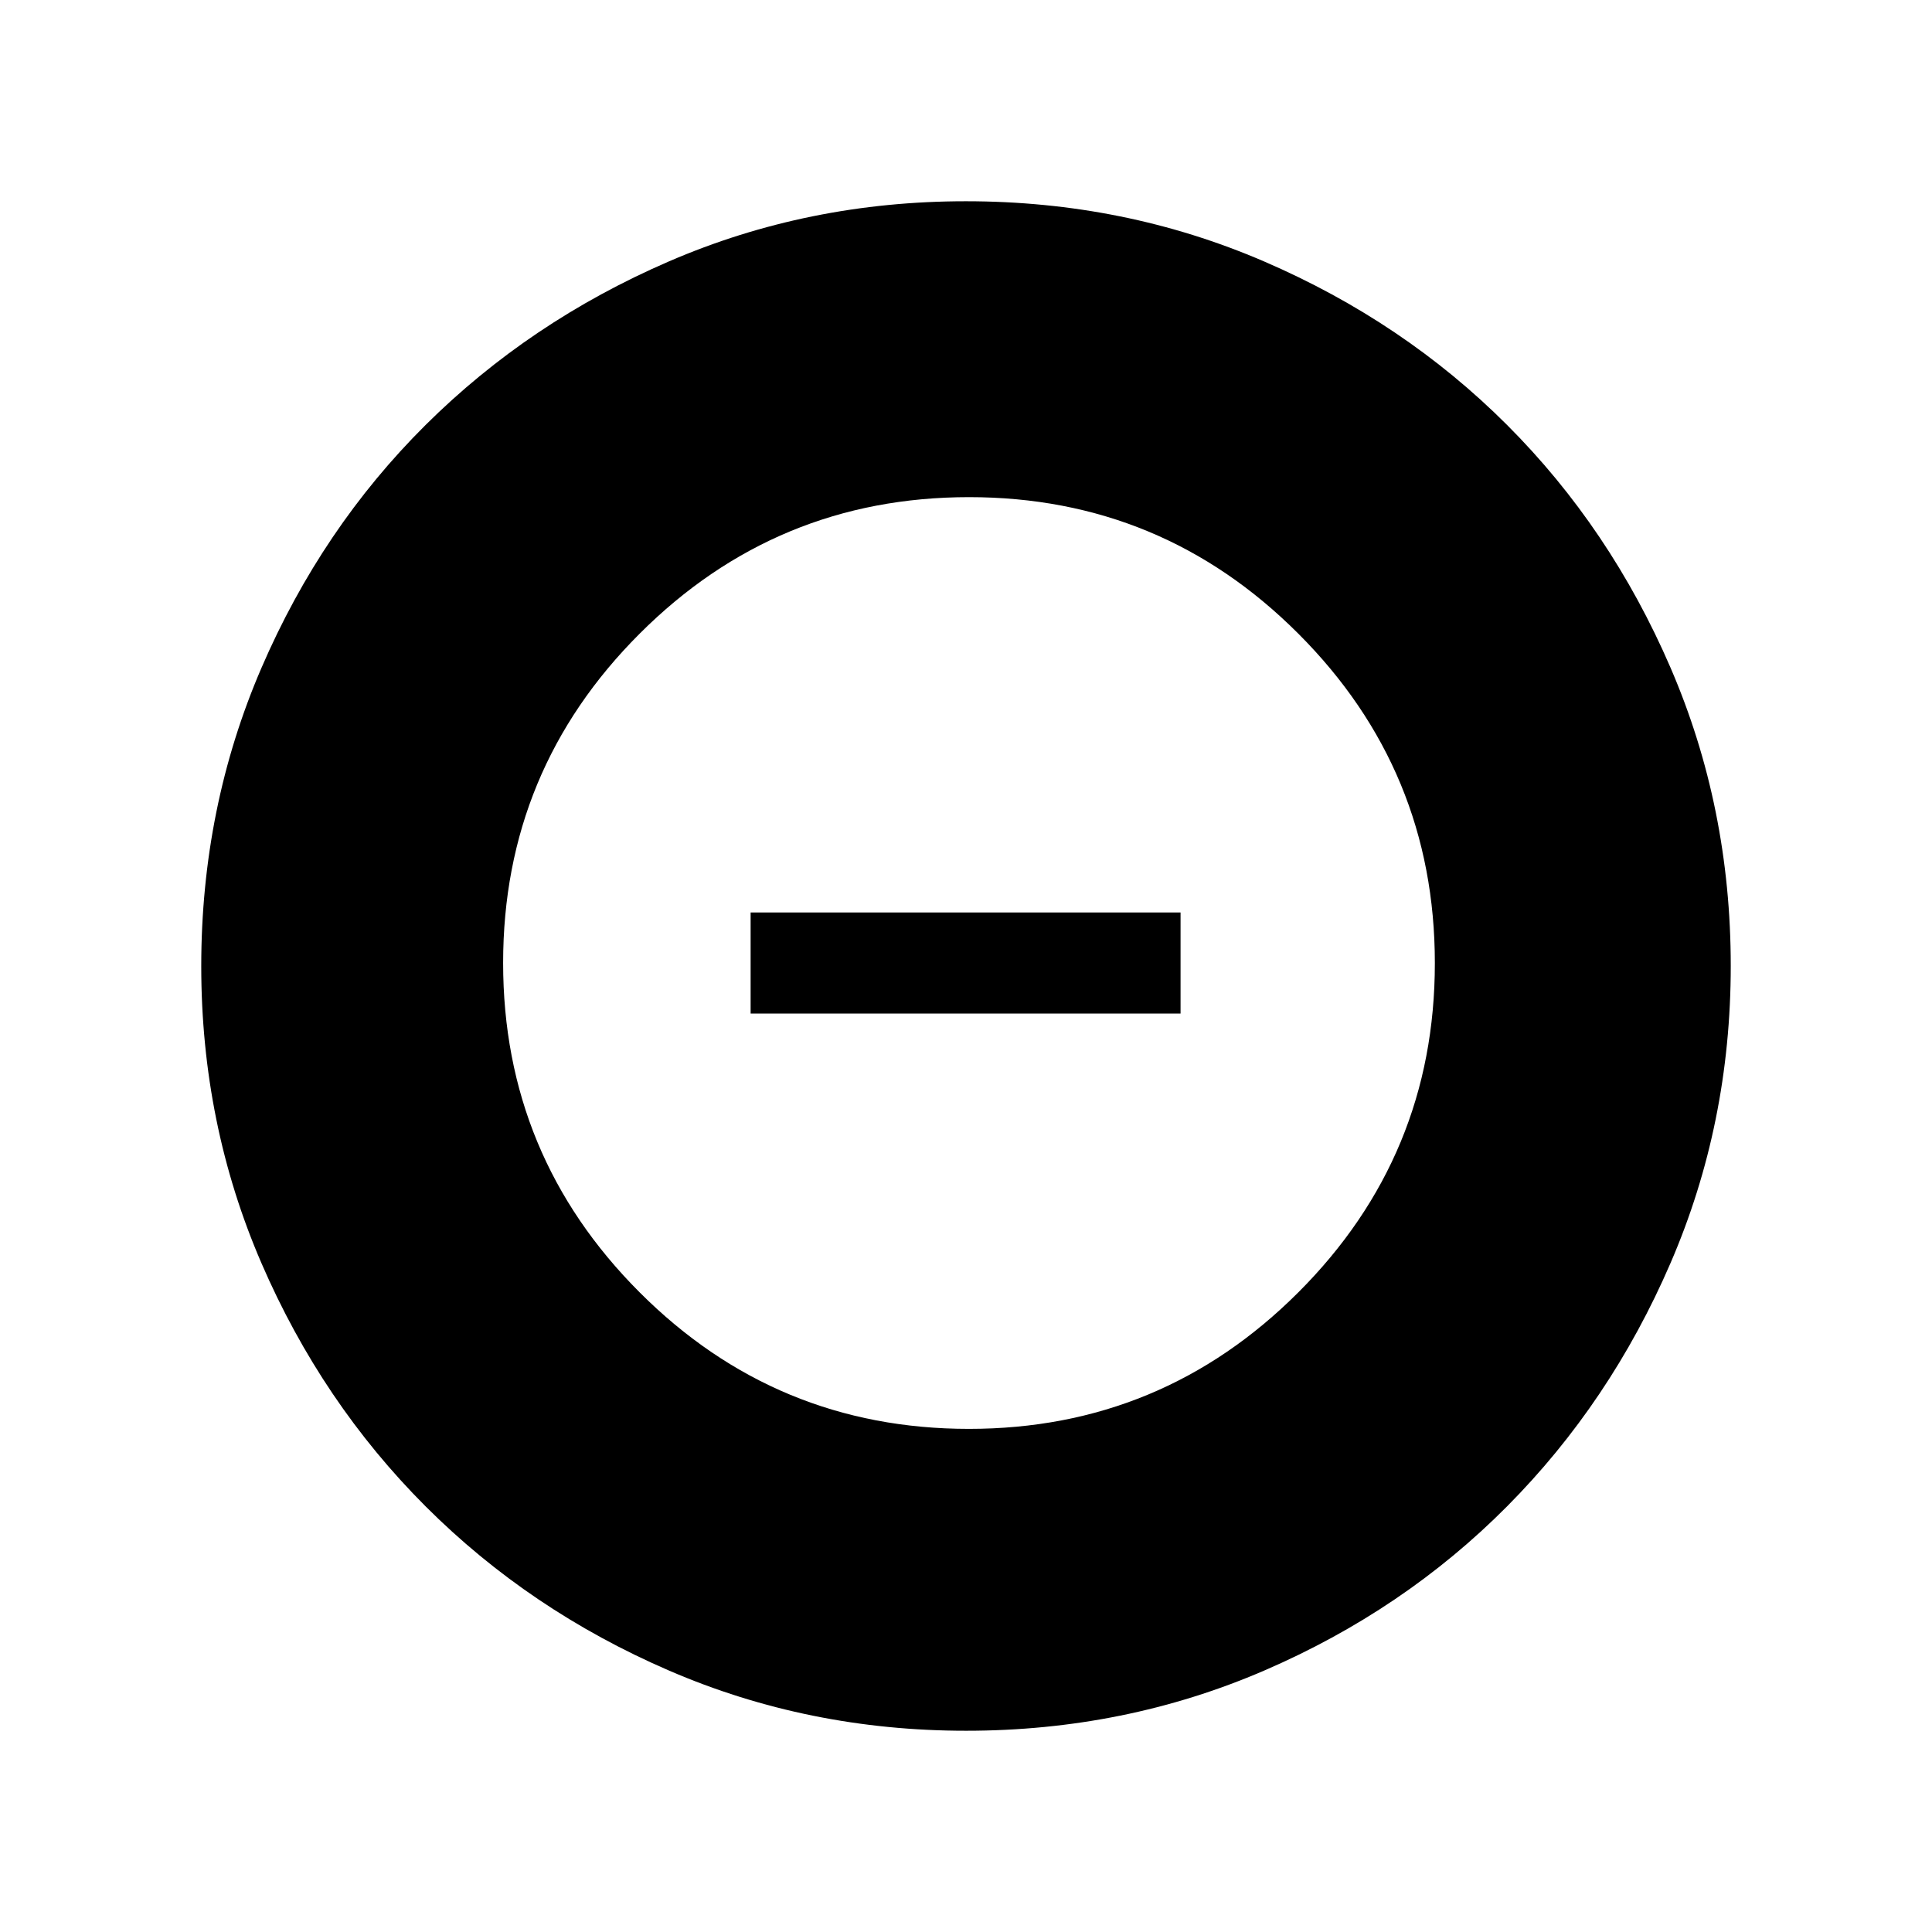 <svg xmlns="http://www.w3.org/2000/svg" height="40" viewBox="0 -960 960 960" width="40"><path d="M481.44-250q95.82 0 163.67-67.81 67.86-67.82 67.86-163.63 0-95.82-67.81-163.67-67.81-67.86-163.63-67.86-95.81 0-163.67 67.81Q250-577.35 250-481.53q0 95.81 67.81 163.67Q385.63-250 481.44-250ZM372.98-456.36v-50.25h213.63v50.25H372.98ZM480.07-100q-78.43 0-147.67-29.92-69.24-29.92-120.89-81.54-51.64-51.63-81.58-120.84Q100-401.51 100-479.93q0-78.84 29.92-148.21t81.54-120.68q51.63-51.31 120.84-81.25Q401.51-860 479.93-860q78.84 0 148.21 29.92t120.68 81.21q51.31 51.29 81.25 120.63Q860-558.9 860-480.07q0 78.43-29.92 147.67-29.92 69.24-81.21 120.89-51.29 51.64-120.63 81.58Q558.9-100 480.07-100Z"/></svg>